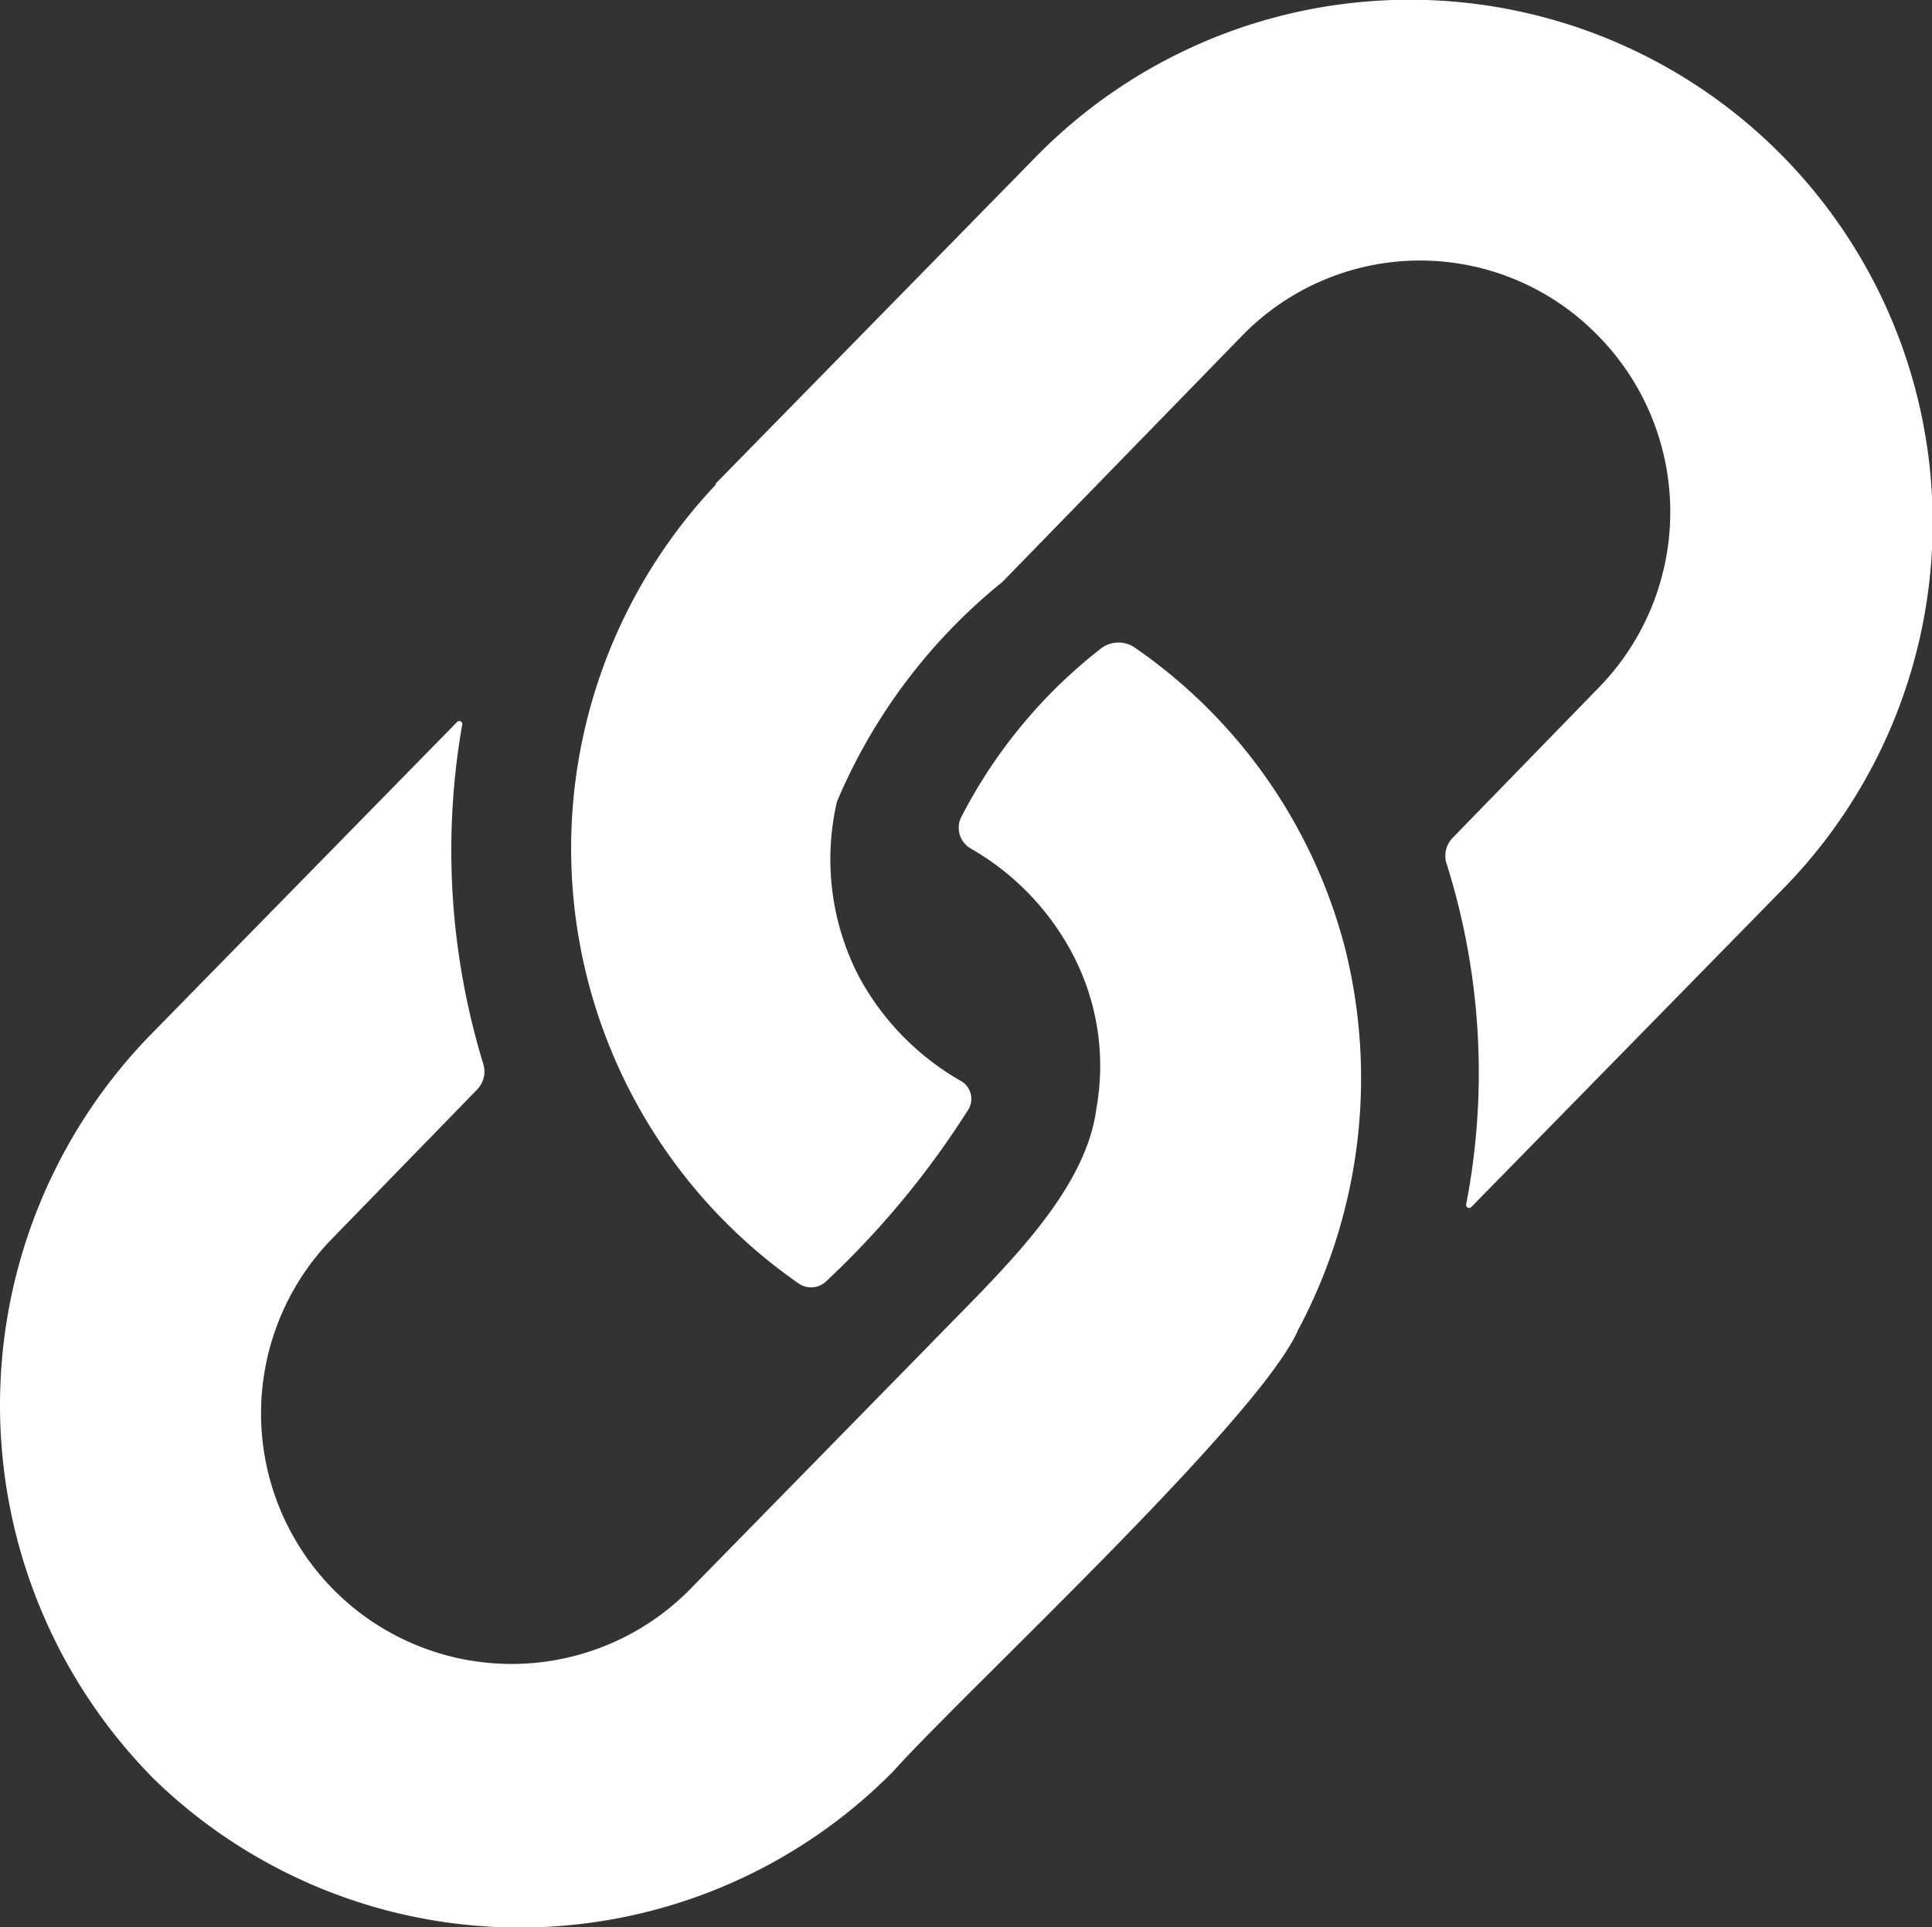 <svg xmlns="http://www.w3.org/2000/svg" width="16.138" height="16.101" viewBox="0 0 16.138 16.101"><rect x="0" y="0" width="16.138" height="16.101" fill="#333333" stroke="none"/><defs><style>.a{fill:#fff;}</style></defs><g transform="translate(-689 -250.442)"><path class="a" d="M803.6,254.488a4.426,4.426,0,0,0,.692,6.679.183.183,0,0,0,.229-.022,7.343,7.343,0,0,0,1.186-1.434.172.172,0,0,0-.068-.241,2.216,2.216,0,0,1-.849-.874h0a2.131,2.131,0,0,1-.181-1.456h0a4.715,4.715,0,0,1,1.382-1.836h0L808,253.24a2.073,2.073,0,0,1,2.945-.015,2.1,2.1,0,0,1,.03,2.959l-1.224,1.259a.214.214,0,0,0-.048.22,5.8,5.8,0,0,1,.162,2.841.025.025,0,0,0,.042.023l2.606-2.66a4.369,4.369,0,0,0-6.241-6.116l-2.67,2.725-.01.011Zm0,0" transform="translate(-108.618 0)"/><path class="a" d="M699.849,383.87h0l0,0a4.469,4.469,0,0,0,.387-3.175h0a4.386,4.386,0,0,0-1.768-2.522.241.241,0,0,0-.268.012,4.243,4.243,0,0,0-1.173,1.416.2.2,0,0,0,.078.256,2.191,2.191,0,0,1,.84.857h0a2.007,2.007,0,0,1,.213,1.318h0c-.094.722-.823,1.383-1.4,1.98h0l-2.01,2.052a2.093,2.093,0,0,1-2.99-2.929l1.228-1.263a.214.214,0,0,0,.05-.216,6.1,6.1,0,0,1-.175-2.833.025.025,0,0,0-.042-.022l-2.567,2.62a4.436,4.436,0,0,0,.032,6.21,4.382,4.382,0,0,0,6.178-.063c.584-.653,3.085-2.969,3.387-3.7Zm0,0" transform="translate(0 -122.328)"/></g></svg>